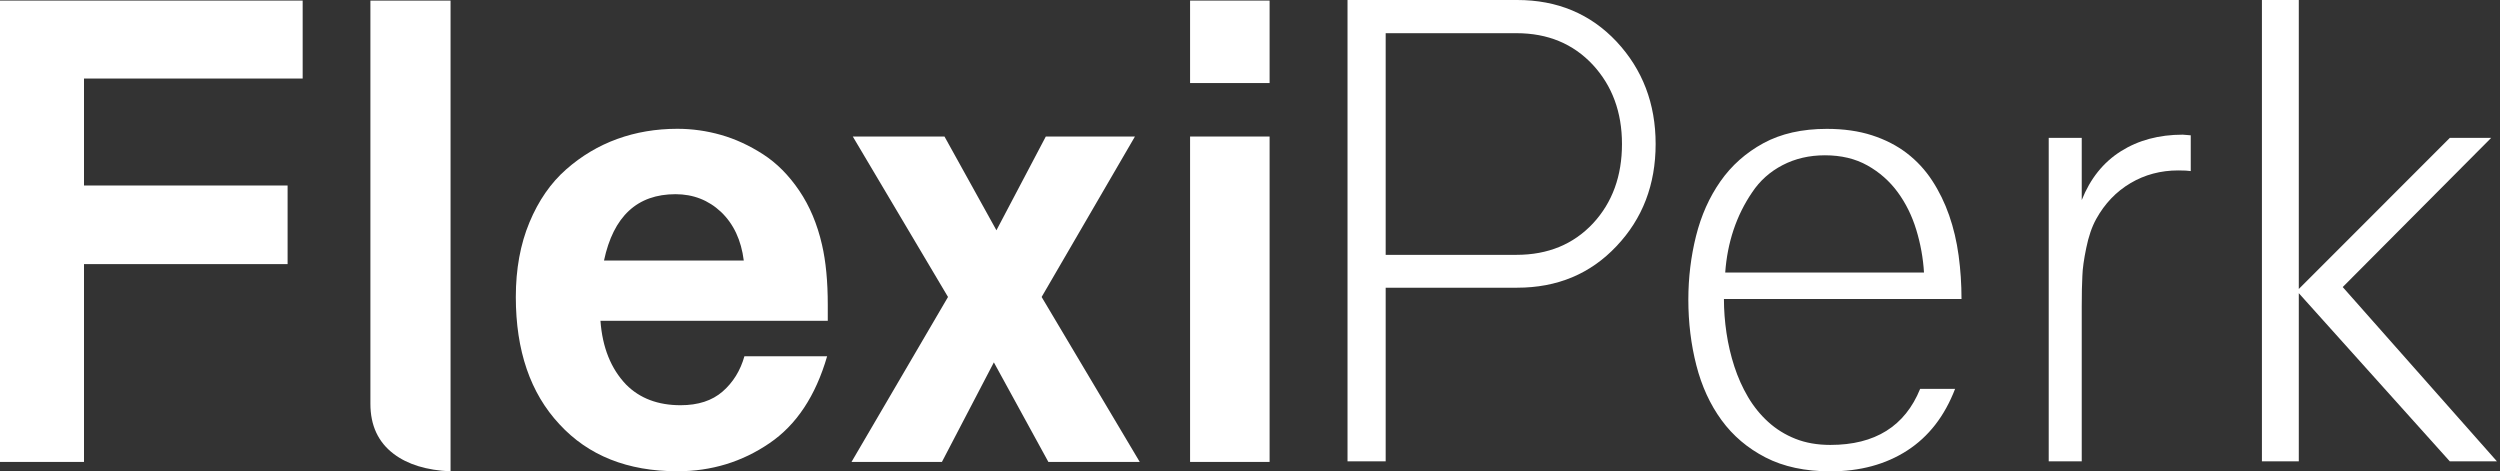 <?xml version="1.0" encoding="UTF-8"?> <svg xmlns="http://www.w3.org/2000/svg" xmlns:xlink="http://www.w3.org/1999/xlink" width="663px" height="125px" viewBox="0 0 663 125"><rect x="0" y="0" width="663" height="125" fill="#333333" stroke="none"/><!-- Generator: Sketch 55.2 (78181) - https://sketchapp.com --><title>FlexiPerk_Logo</title><desc>Created with Sketch.</desc><g id="Design" stroke="none" stroke-width="1" fill="none" fill-rule="evenodd"><g id="Product-page" transform="translate(-133, -9003)" fill="#FFFFFF"><g id="FlexiPerk-9" transform="translate(0, 8845)"><g id="FlexiPerk_Logo" transform="translate(133, 158)"><g><path d="M98.232,107.09 C98.232,112.828 100.29,117.258 104.415,120.377 C108.128,123.188 113.16,124.721 119.487,124.999 L119.487,100.598 L119.487,54.428 L119.487,0.16 L98.232,0.16 L98.232,107.09 Z" id="Path" fill-rule="nonzero"></path><polygon id="Path" fill-rule="nonzero" points="0 122.502 0 0.152 80.266 0.152 80.266 20.829 22.277 20.829 22.277 49.195 76.27 49.195 76.27 70.042 22.277 70.042 22.277 122.502"></polygon><path d="M136.795,78.757 C136.795,71.353 138,64.76 140.41,58.977 C142.819,53.197 146.064,48.511 150.146,44.922 C154.227,41.334 158.747,38.643 163.707,36.848 C168.667,35.053 173.98,34.157 179.649,34.157 C183.561,34.157 187.415,34.7 191.213,35.78 C195.01,36.863 198.724,38.571 202.351,40.906 C205.979,43.242 209.182,46.459 211.96,50.56 C214.737,54.661 216.749,59.447 217.996,64.915 C219.017,69.301 219.527,74.627 219.527,80.893 L219.527,85.078 L159.242,85.078 C159.752,92.143 162.019,97.782 166.045,101.995 C169.671,105.641 174.489,107.464 180.499,107.464 C185.147,107.464 188.859,106.254 191.638,103.832 C194.415,101.412 196.342,98.294 197.42,94.476 L219.356,94.476 C216.295,105.015 211.194,112.705 204.051,117.546 C196.794,122.502 188.661,124.979 179.648,124.979 C166.44,124.979 156.01,120.822 148.359,112.506 C140.65,104.248 136.795,92.998 136.795,78.757 Z M197.251,69.102 C196.571,63.692 194.557,59.391 191.213,56.201 C187.868,53.069 183.844,51.501 179.14,51.501 C168.992,51.501 162.673,57.368 160.178,69.102 L197.251,69.102 Z" id="Shape" fill-rule="nonzero"></path><polygon id="Path" fill-rule="nonzero" points="225.82 122.502 251.413 78.757 226.161 36.208 250.478 36.208 264.253 61.072 277.347 36.208 300.985 36.208 276.241 78.757 302.261 122.502 278.027 122.502 263.573 96.101 249.798 122.502"></polygon><path d="M315.609,22.025 L315.609,0.152 L336.696,0.152 L336.696,22.025 L315.609,22.025 Z M315.609,122.502 L315.609,36.207 L336.696,36.207 L336.696,122.502 L315.609,122.502 Z" id="Shape" fill-rule="nonzero"></path><path d="M357.363,122.351 L357.363,0 L402.344,0 C412.999,0 421.785,3.674 428.701,11.022 C435.615,18.428 439.075,27.484 439.075,38.192 C439.075,48.958 435.615,57.986 428.701,65.277 C421.785,72.625 412.999,76.299 402.344,76.299 L367.481,76.299 L367.481,122.351 L357.363,122.351 L357.363,122.351 Z M367.481,67.584 L402.174,67.584 C410.507,67.584 417.279,64.793 422.496,59.21 C427.597,53.686 430.148,46.68 430.148,38.192 C430.148,29.763 427.567,22.757 422.409,17.174 C417.194,11.593 410.449,8.802 402.174,8.802 L367.481,8.802 L367.481,67.584 Z" id="Shape" fill-rule="nonzero"></path><path d="M447.748,79.46 C447.748,73.649 448.428,68.025 449.788,62.585 C451.149,57.146 453.302,52.319 456.251,48.103 C459.198,43.889 462.996,40.513 467.644,37.978 C472.291,35.444 477.904,34.176 484.479,34.176 C488.956,34.176 492.953,34.746 496.469,35.885 C499.983,37.025 503.058,38.605 505.694,40.627 C508.329,42.649 510.568,45.07 512.411,47.889 C514.253,50.708 515.756,53.785 516.918,57.117 C518.079,60.448 518.916,63.994 519.426,67.753 C519.937,71.512 520.192,75.358 520.192,79.287 L457.186,79.287 C457.186,82.25 457.411,85.255 457.865,88.302 C458.319,91.35 459.013,94.312 459.948,97.188 C460.884,100.064 462.088,102.756 463.563,105.262 C465.036,107.769 466.822,109.976 468.92,111.885 C471.016,113.793 473.427,115.288 476.147,116.37 C478.867,117.453 481.956,117.993 485.414,117.993 C497.261,117.993 505.196,113.038 509.223,103.126 L518.49,103.126 C515.712,110.361 511.476,115.814 505.778,119.489 C500.082,123.163 493.292,125 485.414,125 C478.726,125 473.001,123.774 468.239,121.325 C463.477,118.877 459.58,115.572 456.547,111.414 C453.514,107.256 451.29,102.414 449.873,96.89 C448.456,91.364 447.748,85.555 447.748,79.46 Z M510.243,72.283 C510.017,68.467 509.336,64.694 508.202,60.962 C507.068,57.233 505.424,53.9 503.271,50.966 C501.116,48.032 498.437,45.668 495.237,43.875 C492.034,42.08 488.277,41.184 483.971,41.184 C479.832,41.184 476.091,42.053 472.747,43.79 C469.402,45.528 466.71,47.933 464.67,51.009 C462.572,54.085 460.929,57.403 459.737,60.963 C458.548,64.524 457.811,68.298 457.528,72.284 L510.243,72.284 L510.243,72.283 Z" id="Shape" fill-rule="nonzero"></path><path d="M543.319,122.351 L543.319,36.569 L552.076,36.569 L552.076,53.059 C554.343,47.364 557.8,43.049 562.45,40.115 C567.097,37.181 572.568,35.714 578.861,35.714 C579.085,35.714 579.44,35.744 579.923,35.8 C580.404,35.858 580.76,35.886 580.986,35.886 L580.986,45.369 C580.645,45.312 580.206,45.27 579.668,45.241 C579.128,45.213 578.462,45.198 577.669,45.198 C573.022,45.198 568.797,46.324 565.001,48.573 C561.202,50.824 558.169,53.999 555.903,58.1 C554.769,60.15 553.891,62.713 553.267,65.789 C552.642,68.808 552.303,71.258 552.247,73.137 C552.189,74.105 552.147,75.288 552.119,76.683 C552.09,78.079 552.076,79.661 552.076,81.426 L552.076,122.351 L543.319,122.351 L543.319,122.351 Z" id="Path" fill-rule="nonzero"></path><polygon id="Path" fill-rule="nonzero" points="599.862 122.351 599.862 0 609.64 0 609.64 76.641 649.689 36.569 660.658 36.569 621.29 76.127 662.189 122.351 649.689 122.351 609.64 77.751 609.64 122.351"></polygon></g></g></g></g></g></svg> 
